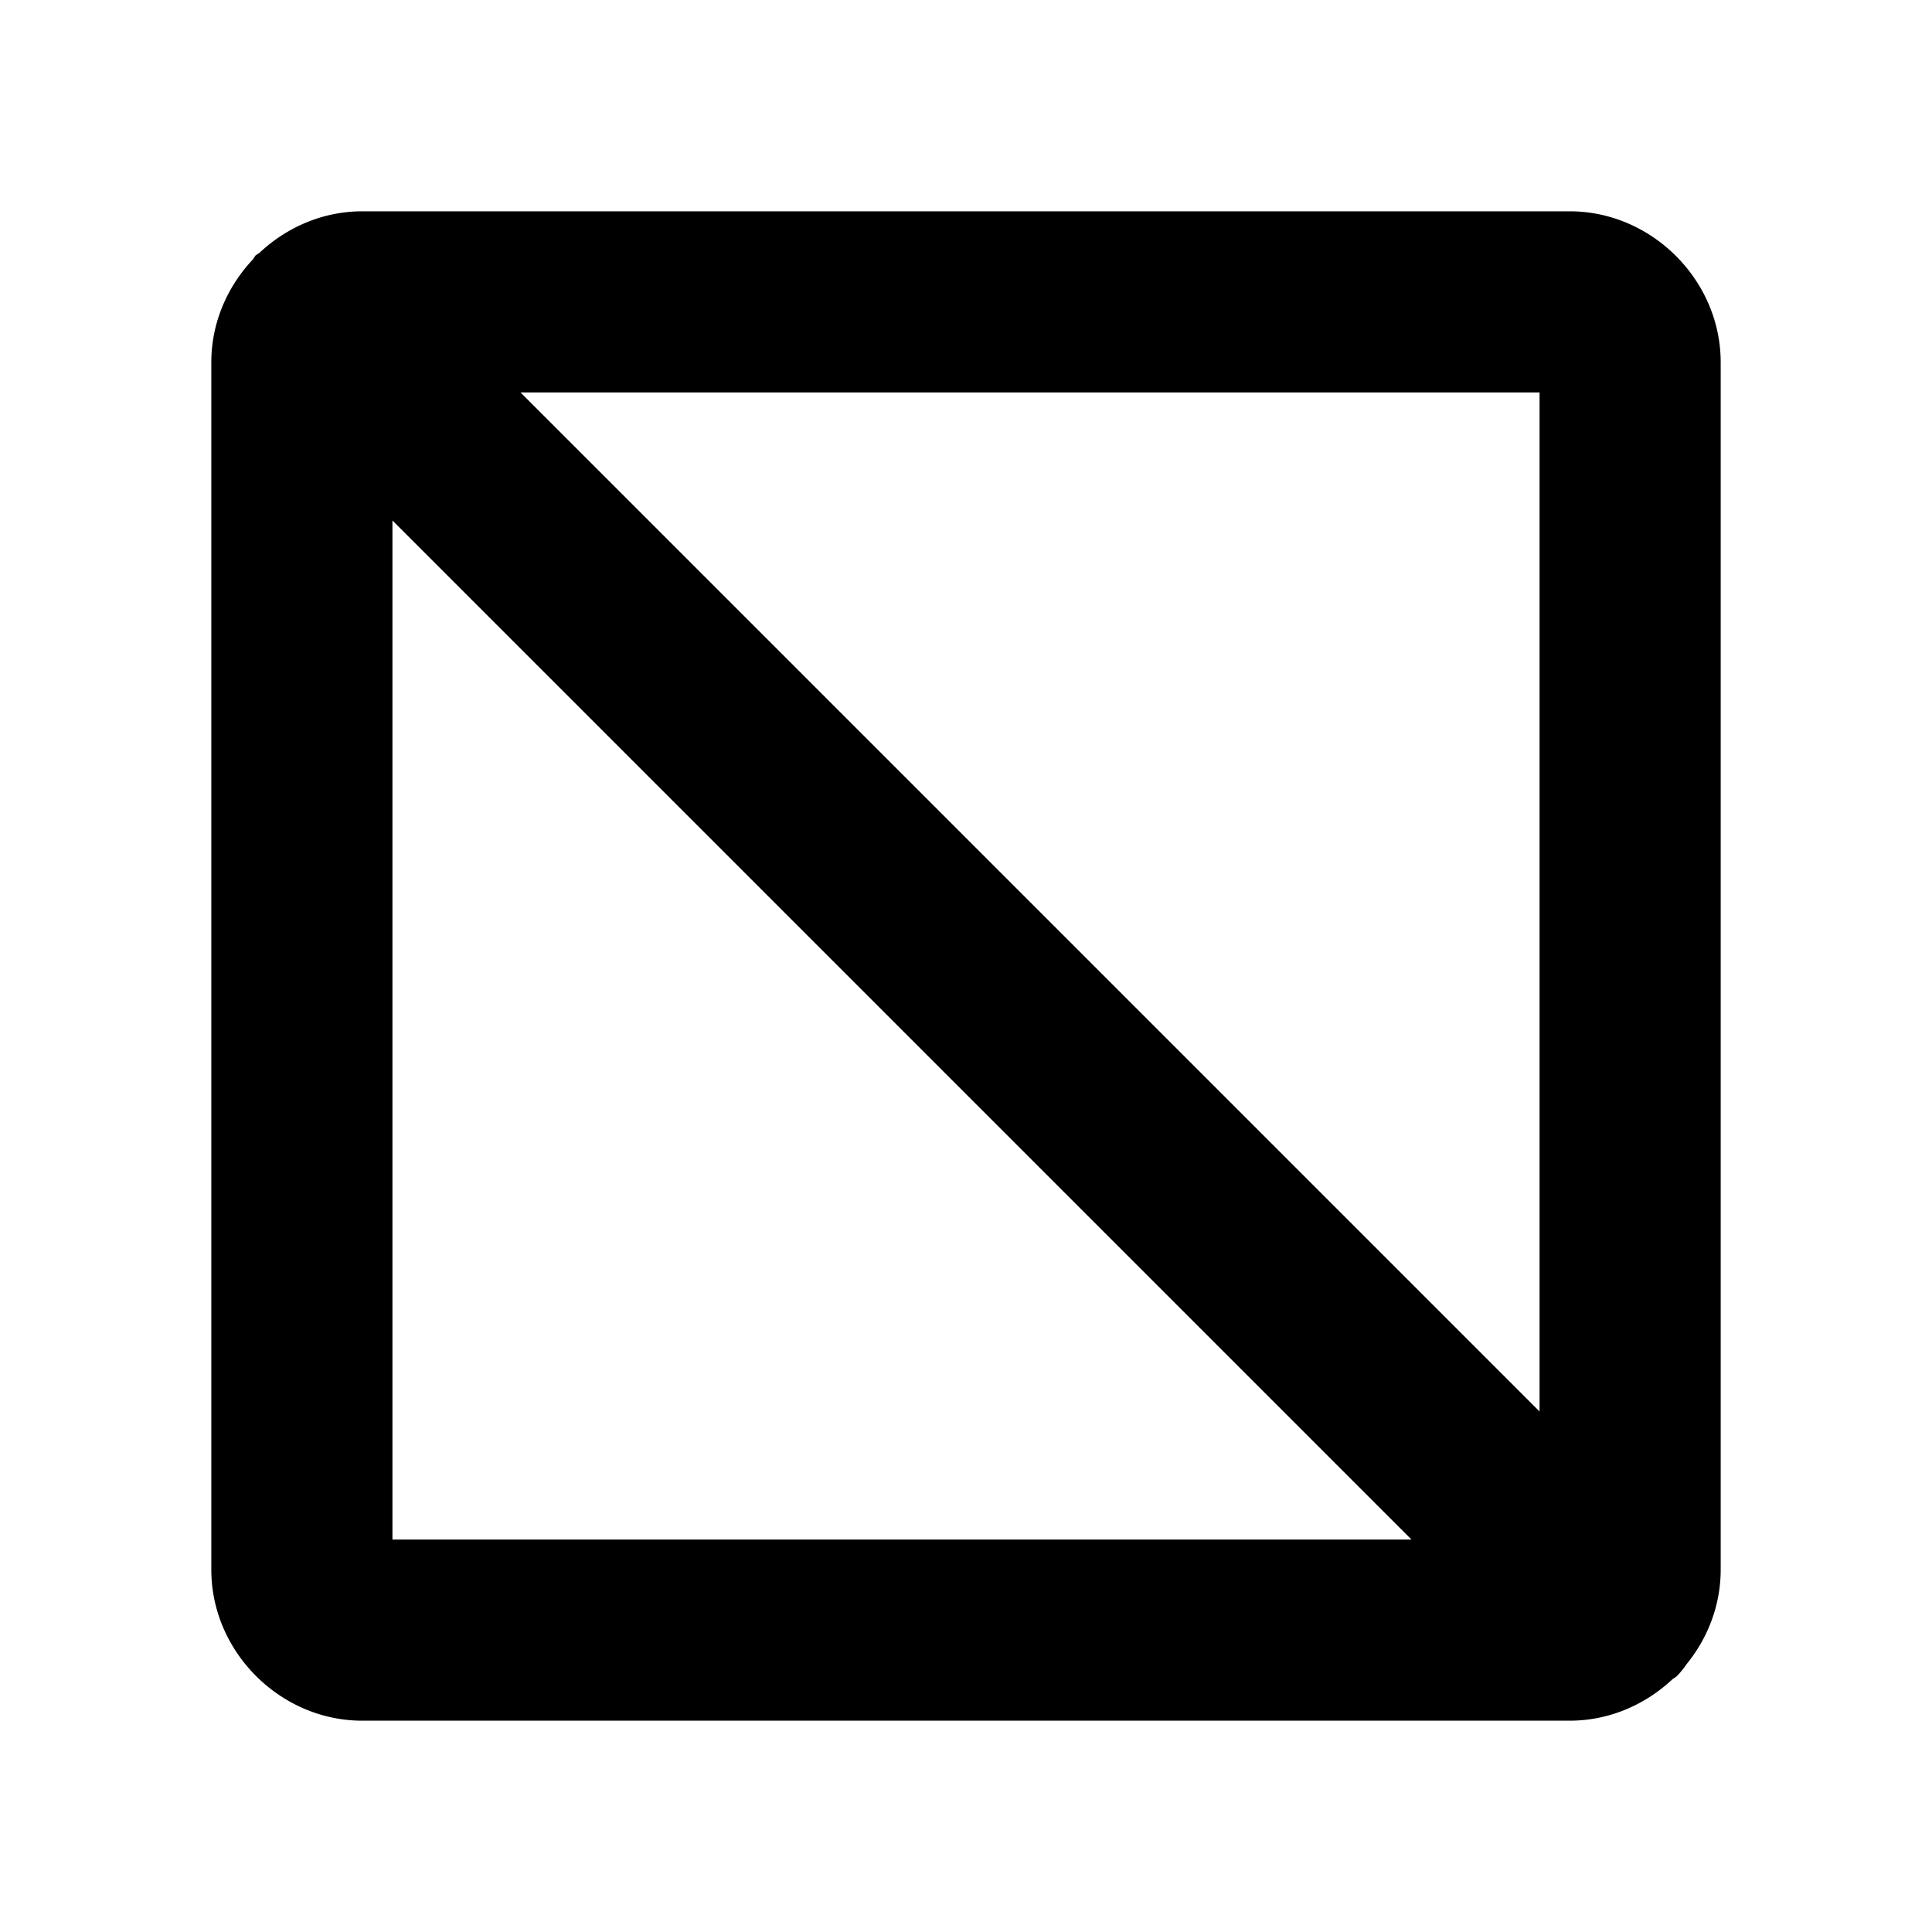 <svg xmlns="http://www.w3.org/2000/svg" viewBox="0 0 256 256"><path d="M48 28c-5.218 0-10.021 2.116-13.62 5.504a12 12 0 0 0-.525.351 12 12 0 0 0-.351.526C30.116 37.979 28 42.782 28 48v160c0 10.872 9.128 20 20 20h160c5.218 0 10.021-2.116 13.62-5.504a12 12 0 0 0 .525-.351 12 12 0 0 0 1.347-1.649C226.295 217.048 228 212.69 228 208V48c0-10.872-9.128-20-20-20zm20.97 24H204v135.03zM52 68.97 187.03 204H52z"/></svg>